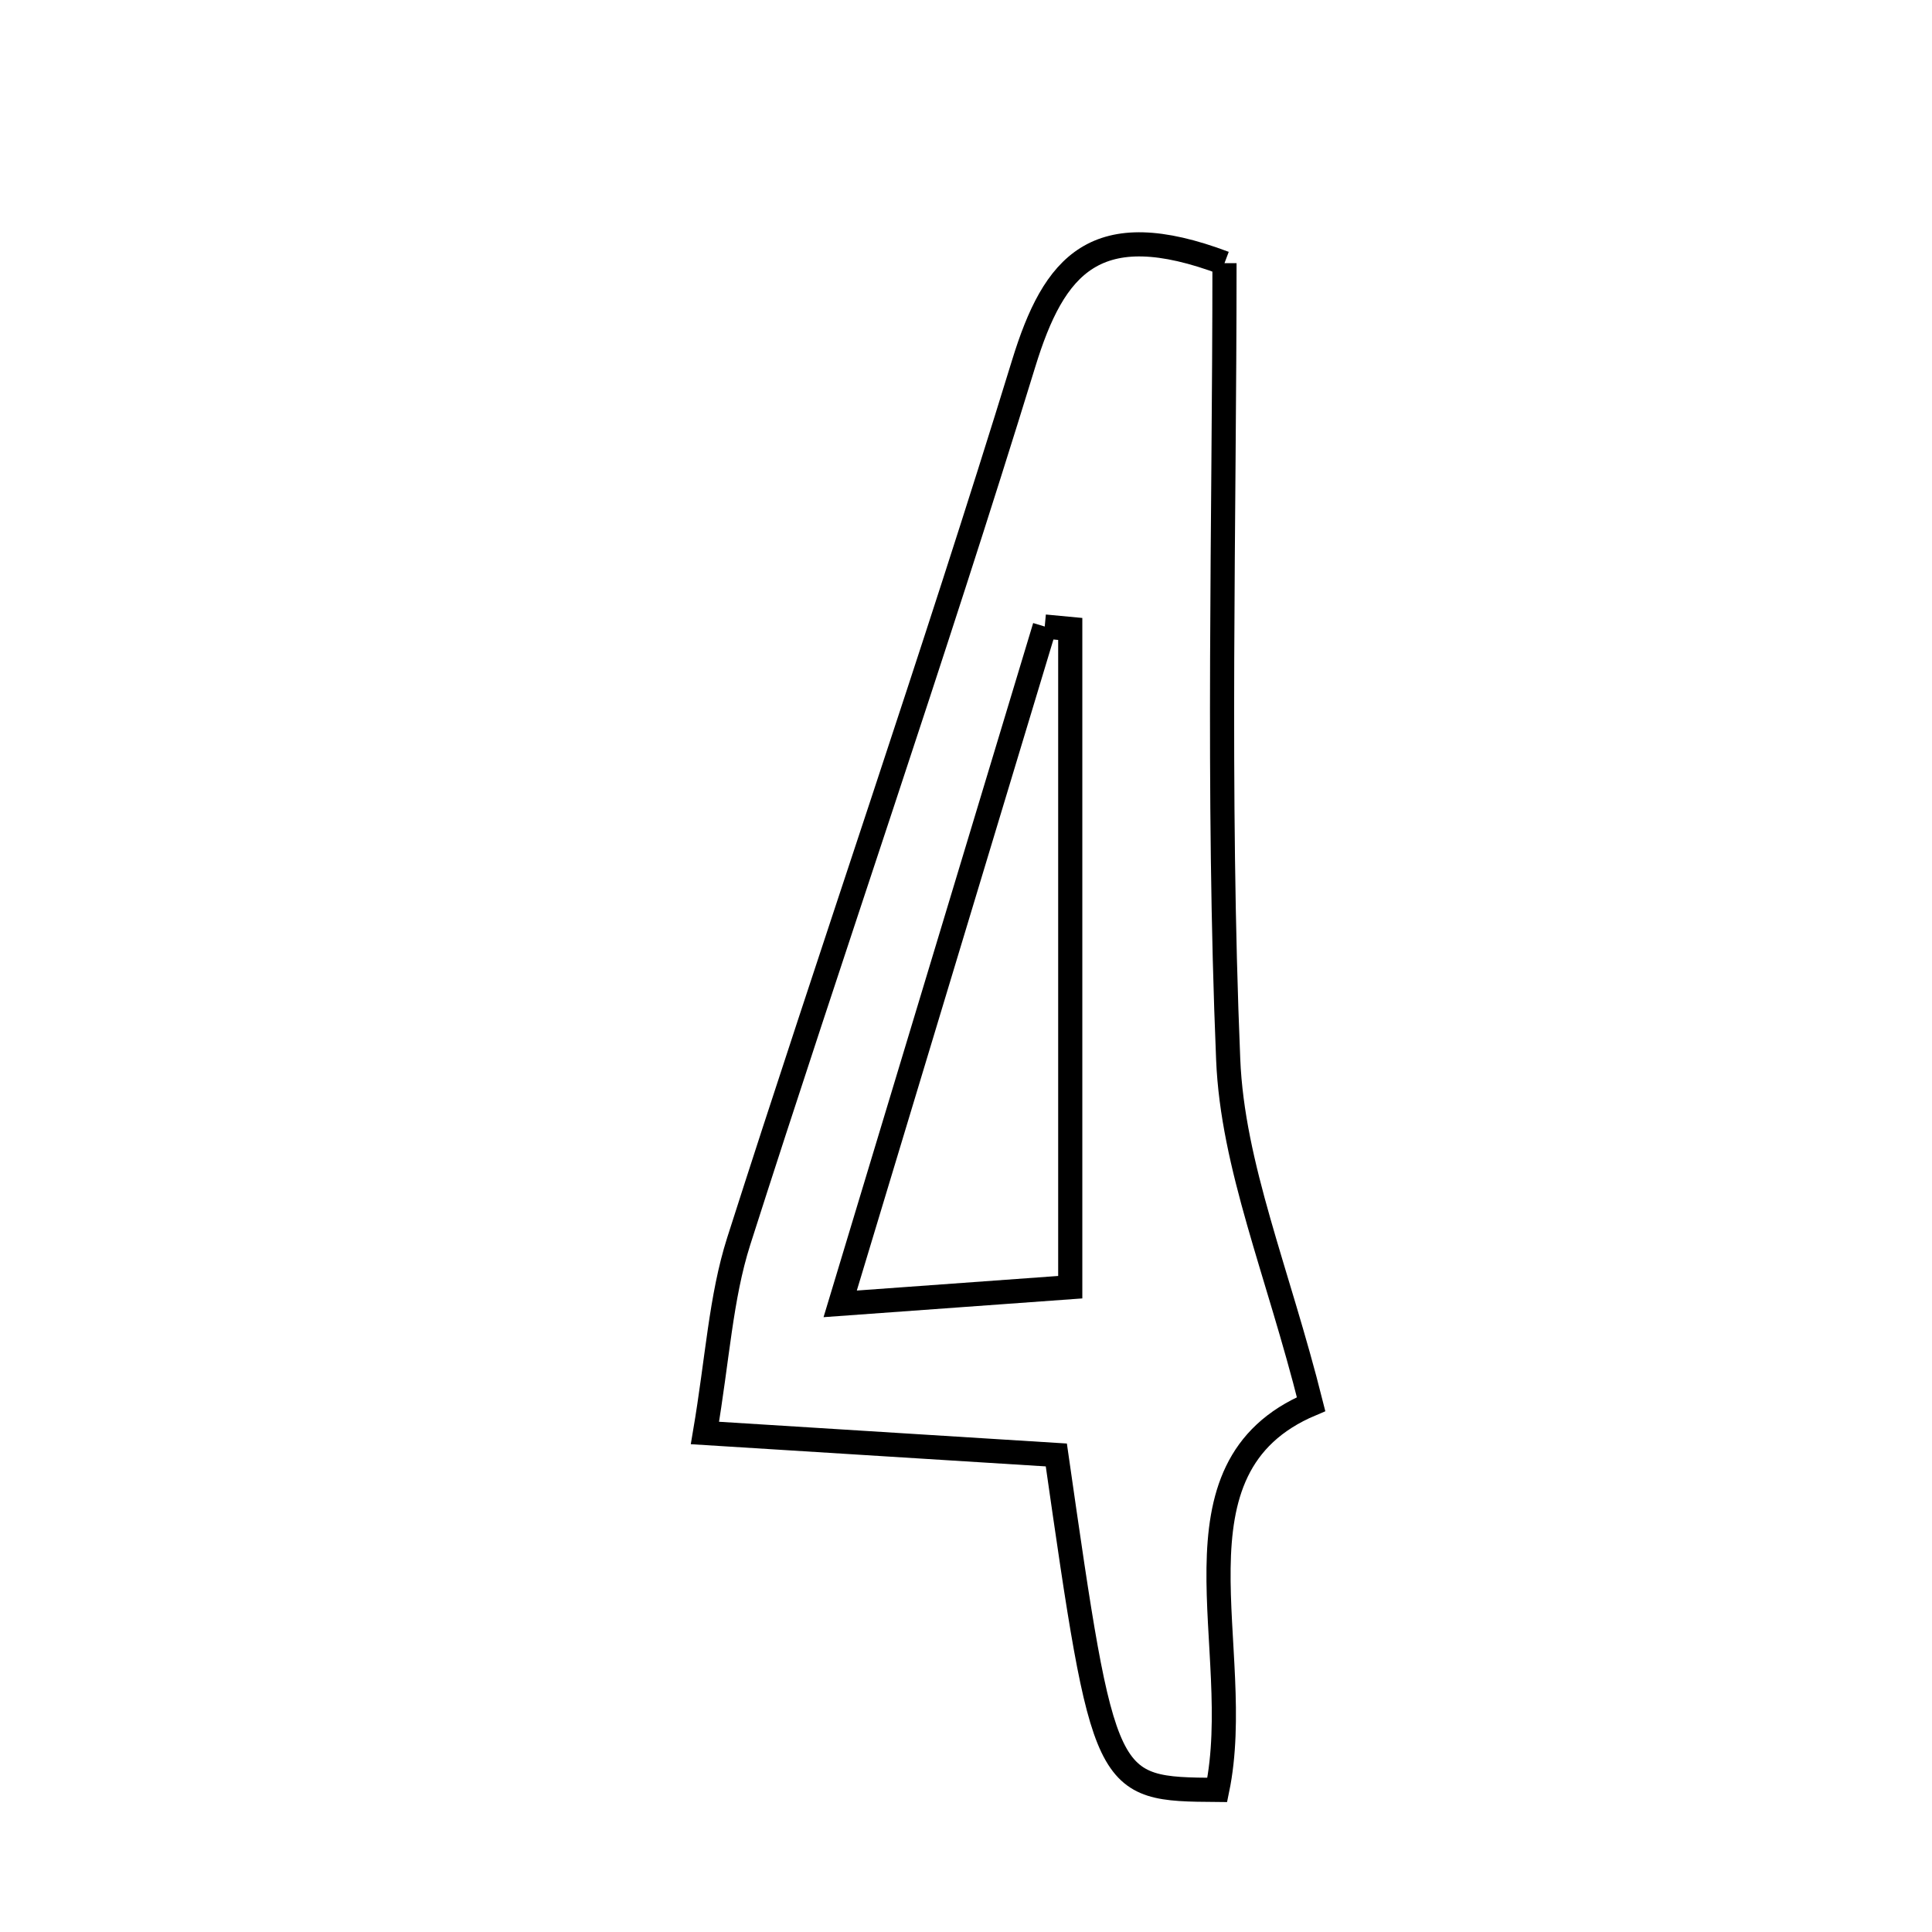 <svg xmlns="http://www.w3.org/2000/svg" viewBox="0.0 0.0 24.0 24.0" height="200px" width="200px"><path fill="none" stroke="black" stroke-width=".3" stroke-opacity="1.0"  filling="0" d="M15.211 3.269 C15.211 6.499 15.119 9.834 15.257 13.16 C15.311 14.486 15.873 15.792 16.287 17.443 C14.413 18.234 15.484 20.482 15.121 22.235 C13.718 22.224 13.718 22.224 13.122 18.074 C11.762 17.989 10.367 17.902 8.757 17.801 C8.914 16.876 8.954 16.119 9.176 15.421 C10.339 11.781 11.594 8.169 12.716 4.517 C13.094 3.286 13.609 2.665 15.211 3.269"></path>
<path fill="none" stroke="black" stroke-width=".3" stroke-opacity="1.0"  filling="0" d="M12.978 7.783 C13.084 7.793 13.189 7.803 13.295 7.813 C13.295 10.401 13.295 12.989 13.295 15.99 C12.568 16.043 11.71 16.105 10.437 16.197 C11.39 13.042 12.185 10.412 12.978 7.783"></path></svg>